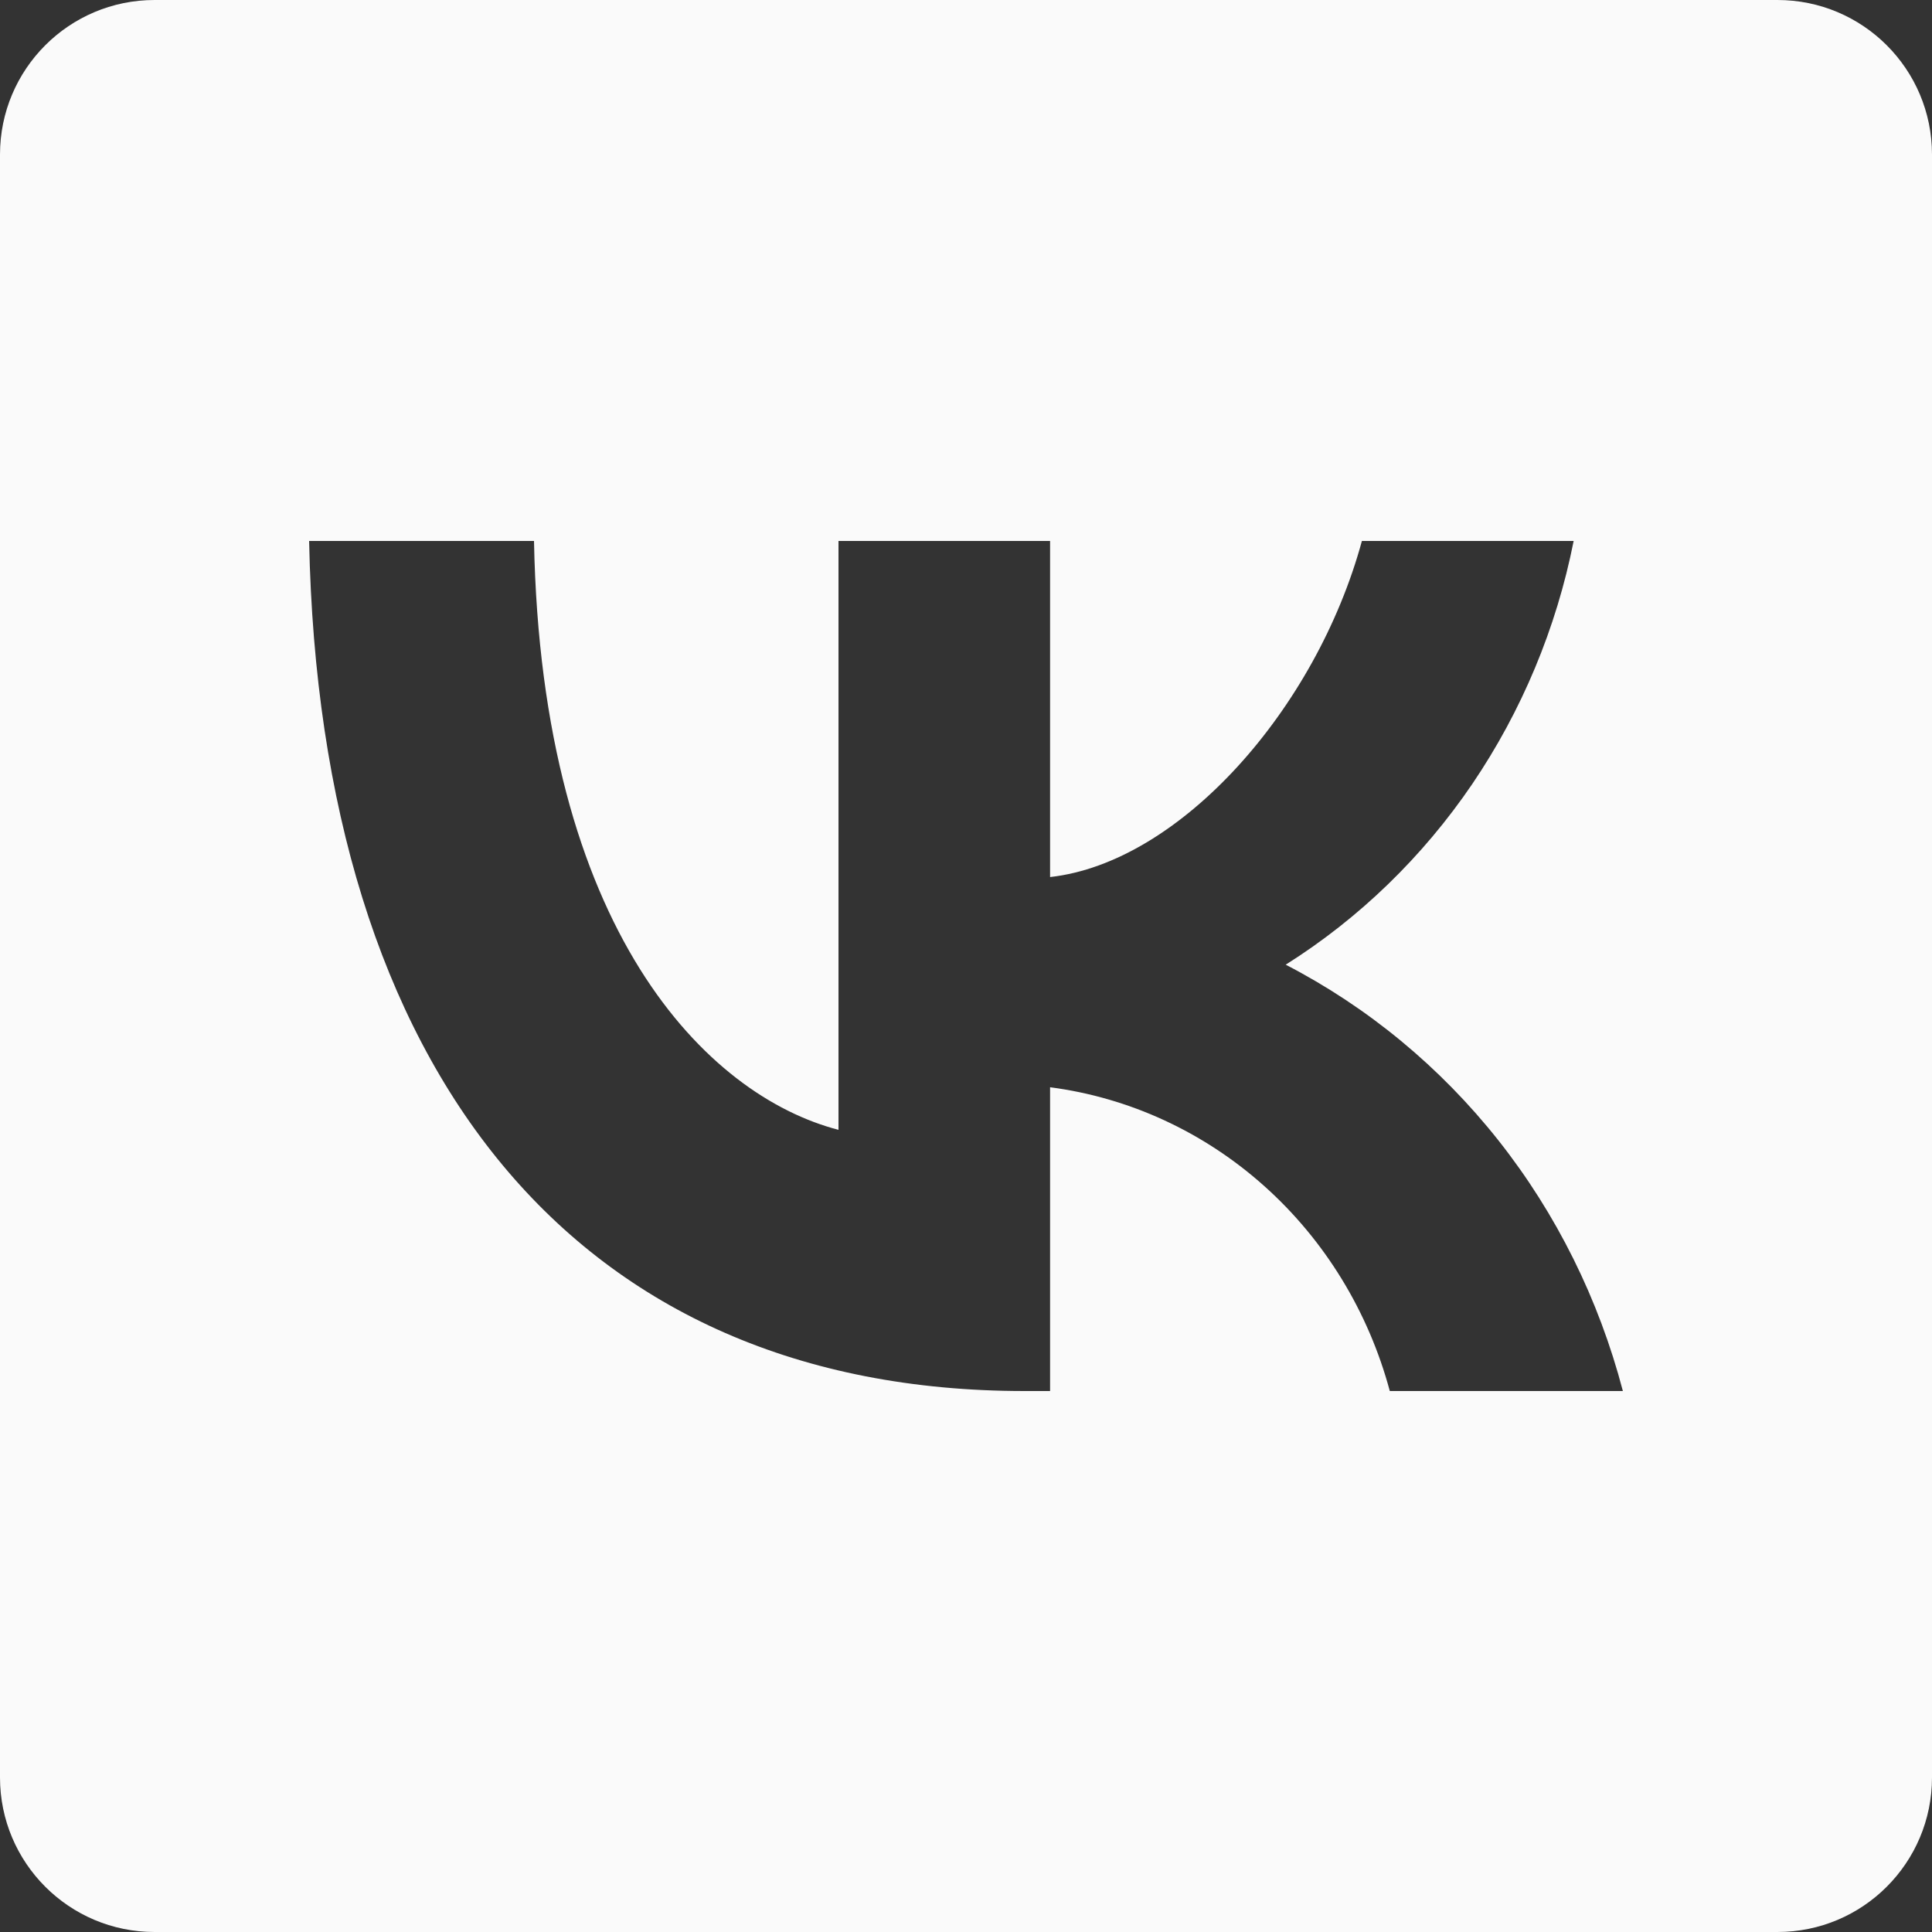 <svg width="25" height="25" viewBox="0 0 25 25" fill="none" xmlns="http://www.w3.org/2000/svg" xmlns:xlink="http://www.w3.org/1999/xlink">
	<rect x="0" y="0" width="25" height="25" fill="#333333" stroke="none"/>
	<desc>
			Created with Pixso.
	</desc>
	<defs/>
	<path id="Vector" d="M2 0C0.895 0 0 0.895 0 2L0 23C0 24.105 0.895 25 2 25L23 25C24.105 25 25 24.105 25 23L25 2C25 0.895 24.105 0 23 0L2 0ZM4 7C4.139 13.871 7.451 18 13.26 18L13.588 18L13.588 14.069C14.613 14.203 15.576 14.647 16.359 15.347C17.141 16.046 17.707 16.969 17.984 18L21 18C20.689 16.813 20.141 15.707 19.389 14.756C18.637 13.806 17.697 13.031 16.637 12.483C17.588 11.884 18.41 11.088 19.051 10.145C19.691 9.201 20.139 8.131 20.363 7L17.623 7C17.029 9.18 15.266 11.162 13.588 11.349L13.588 7L10.85 7L10.85 14.62C9.15 14.179 7.006 12.043 6.91 7L4 7Z" fill="#FAFAFA" fill-opacity="1" fill-rule="evenodd"/>
</svg>
